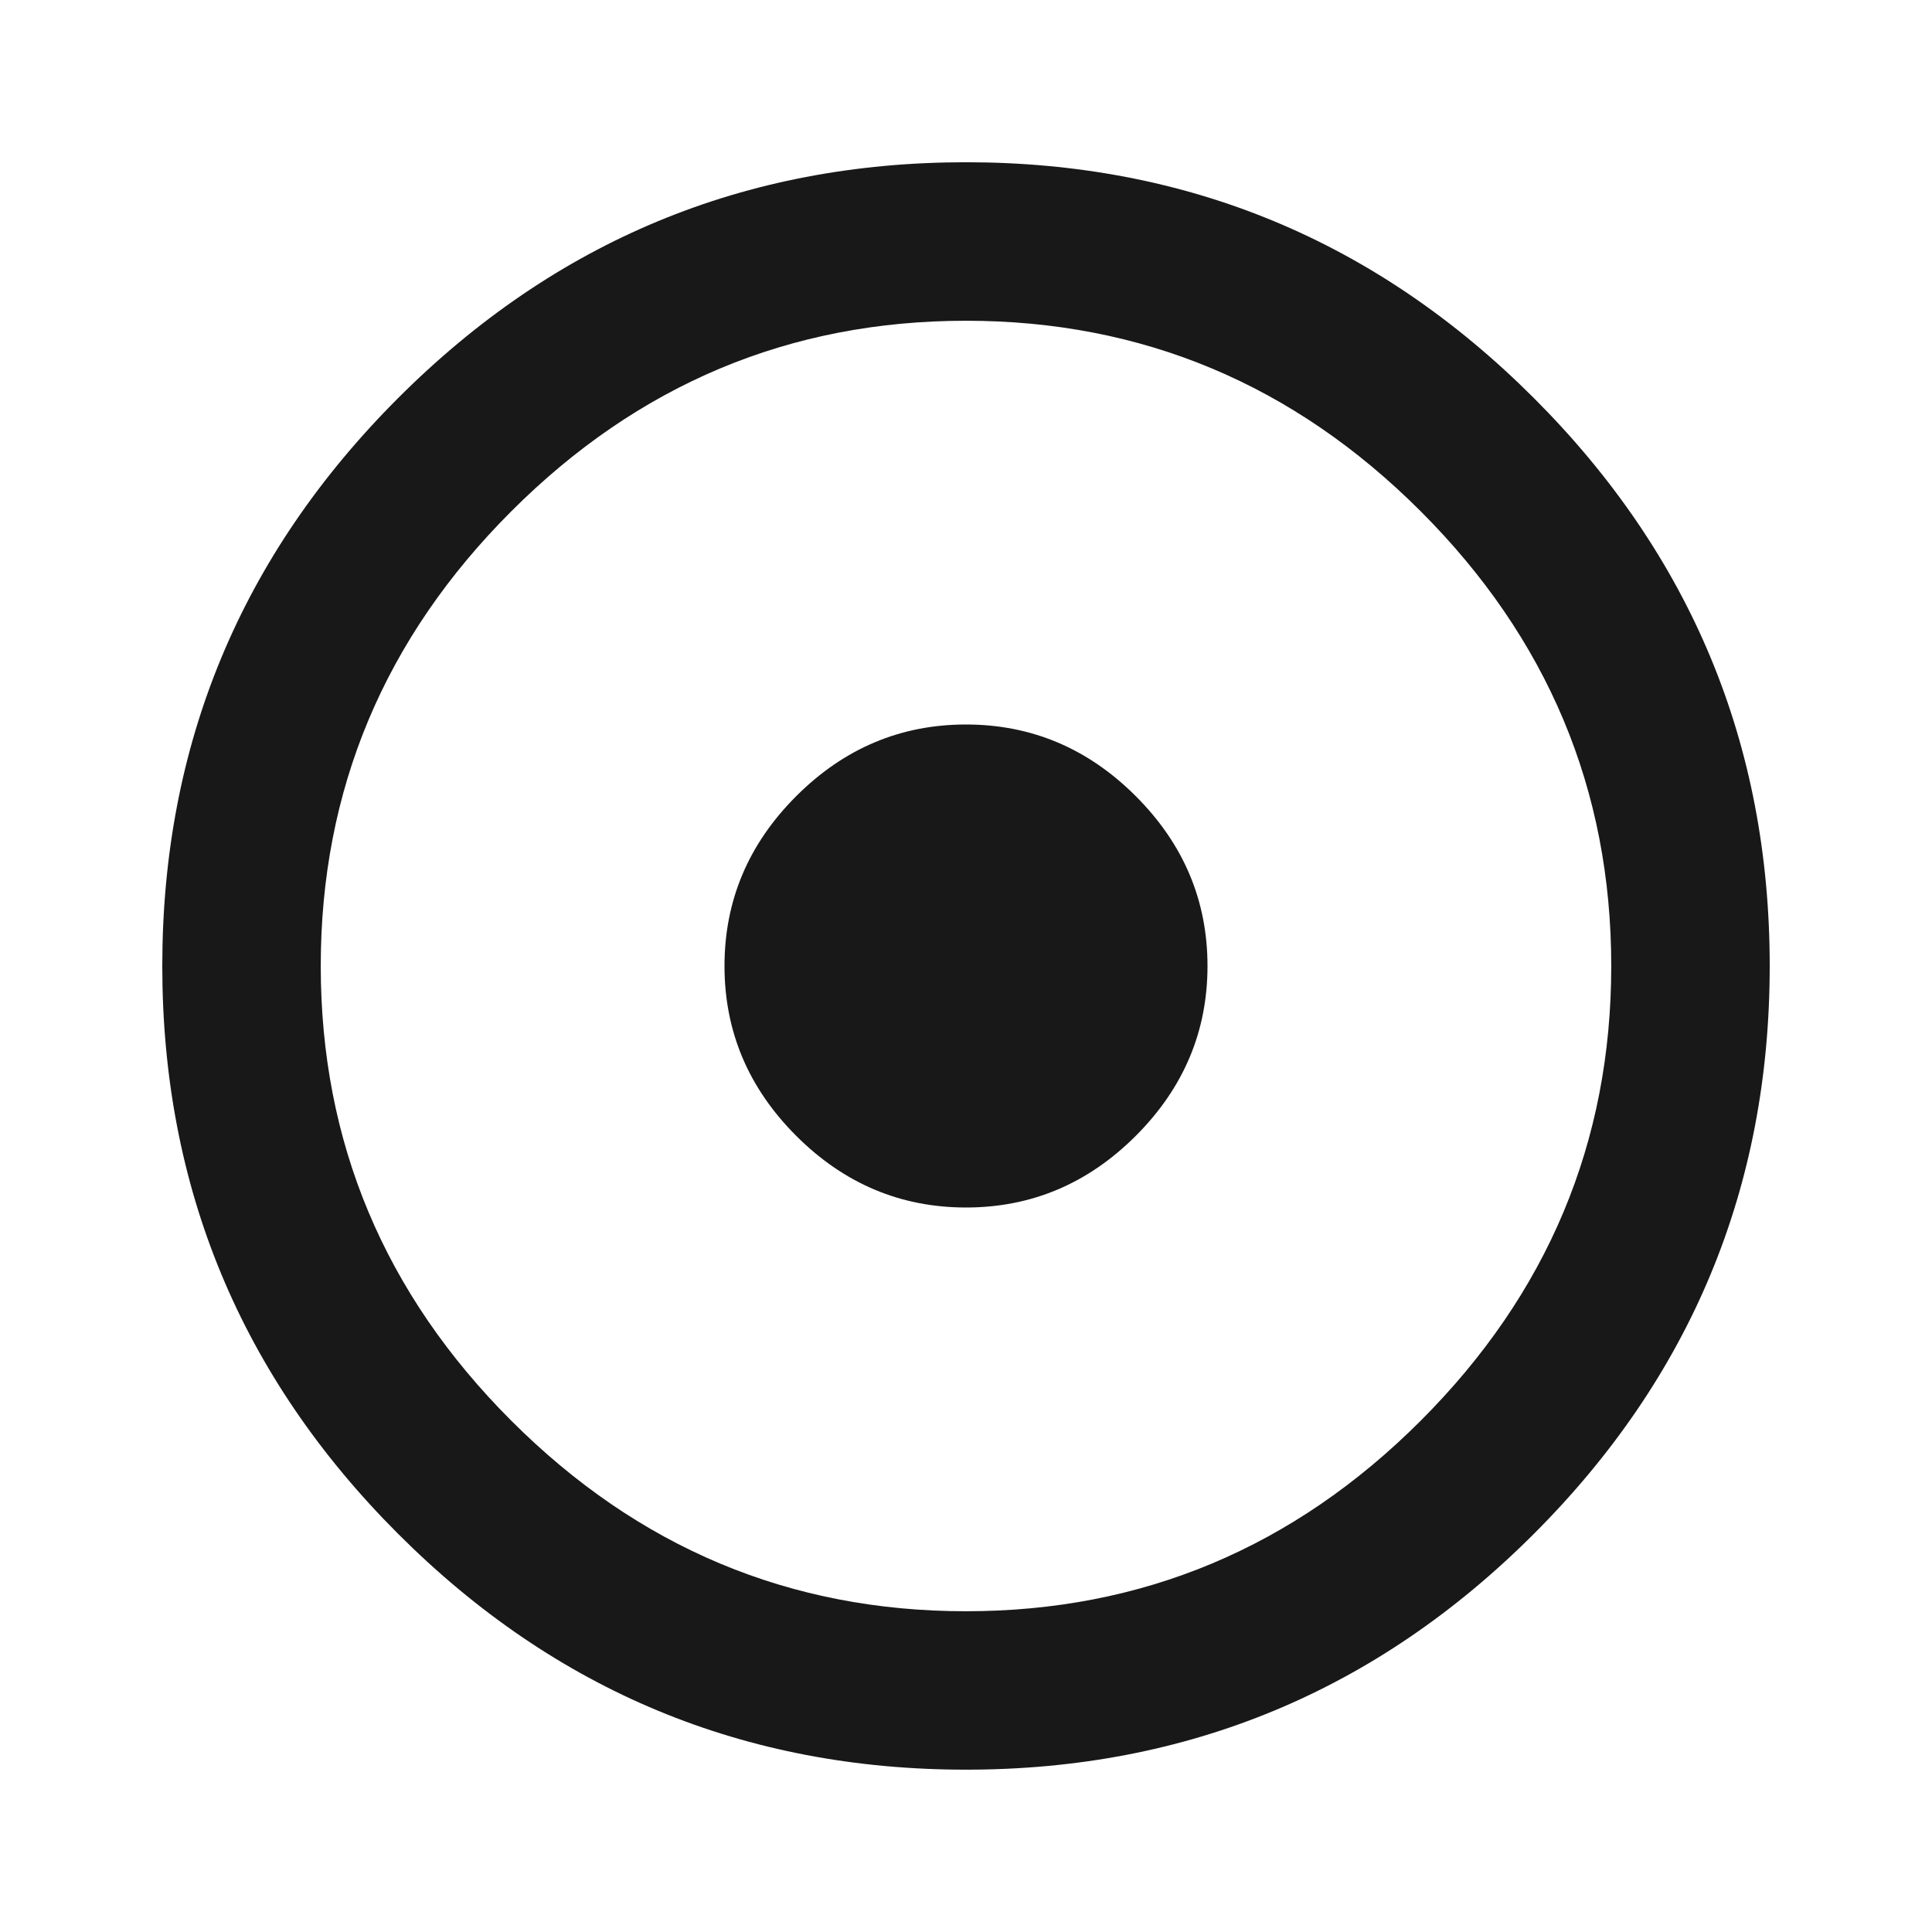 <?xml version="1.0" encoding="utf-8"?>
<!-- Generated by IcoMoon.io -->
<!DOCTYPE svg PUBLIC "-//W3C//DTD SVG 1.1//EN" "http://www.w3.org/Graphics/SVG/1.1/DTD/svg11.dtd">
<svg version="1.1" xmlns="http://www.w3.org/2000/svg" xmlns:xlink="http://www.w3.org/1999/xlink" width="48" height="48" viewBox="0 0 48 48">
<path fill="#181818" d="M30 24q0 2.438-1.781 4.219t-4.219 1.781-4.219-1.781-1.781-4.219 1.781-4.219 4.219-1.781 4.219 1.781 1.781 4.219zM24 40.031q6.563 0 11.297-4.734t4.734-11.297-4.734-11.297-11.297-4.734-11.297 4.734-4.734 11.297 4.734 11.297 11.297 4.734zM24 4.031q8.25 0 14.109 5.859t5.859 14.109-5.859 14.109-14.109 5.859-14.109-5.859-5.859-14.109 5.859-14.109 14.109-5.859z"></path>
</svg>
